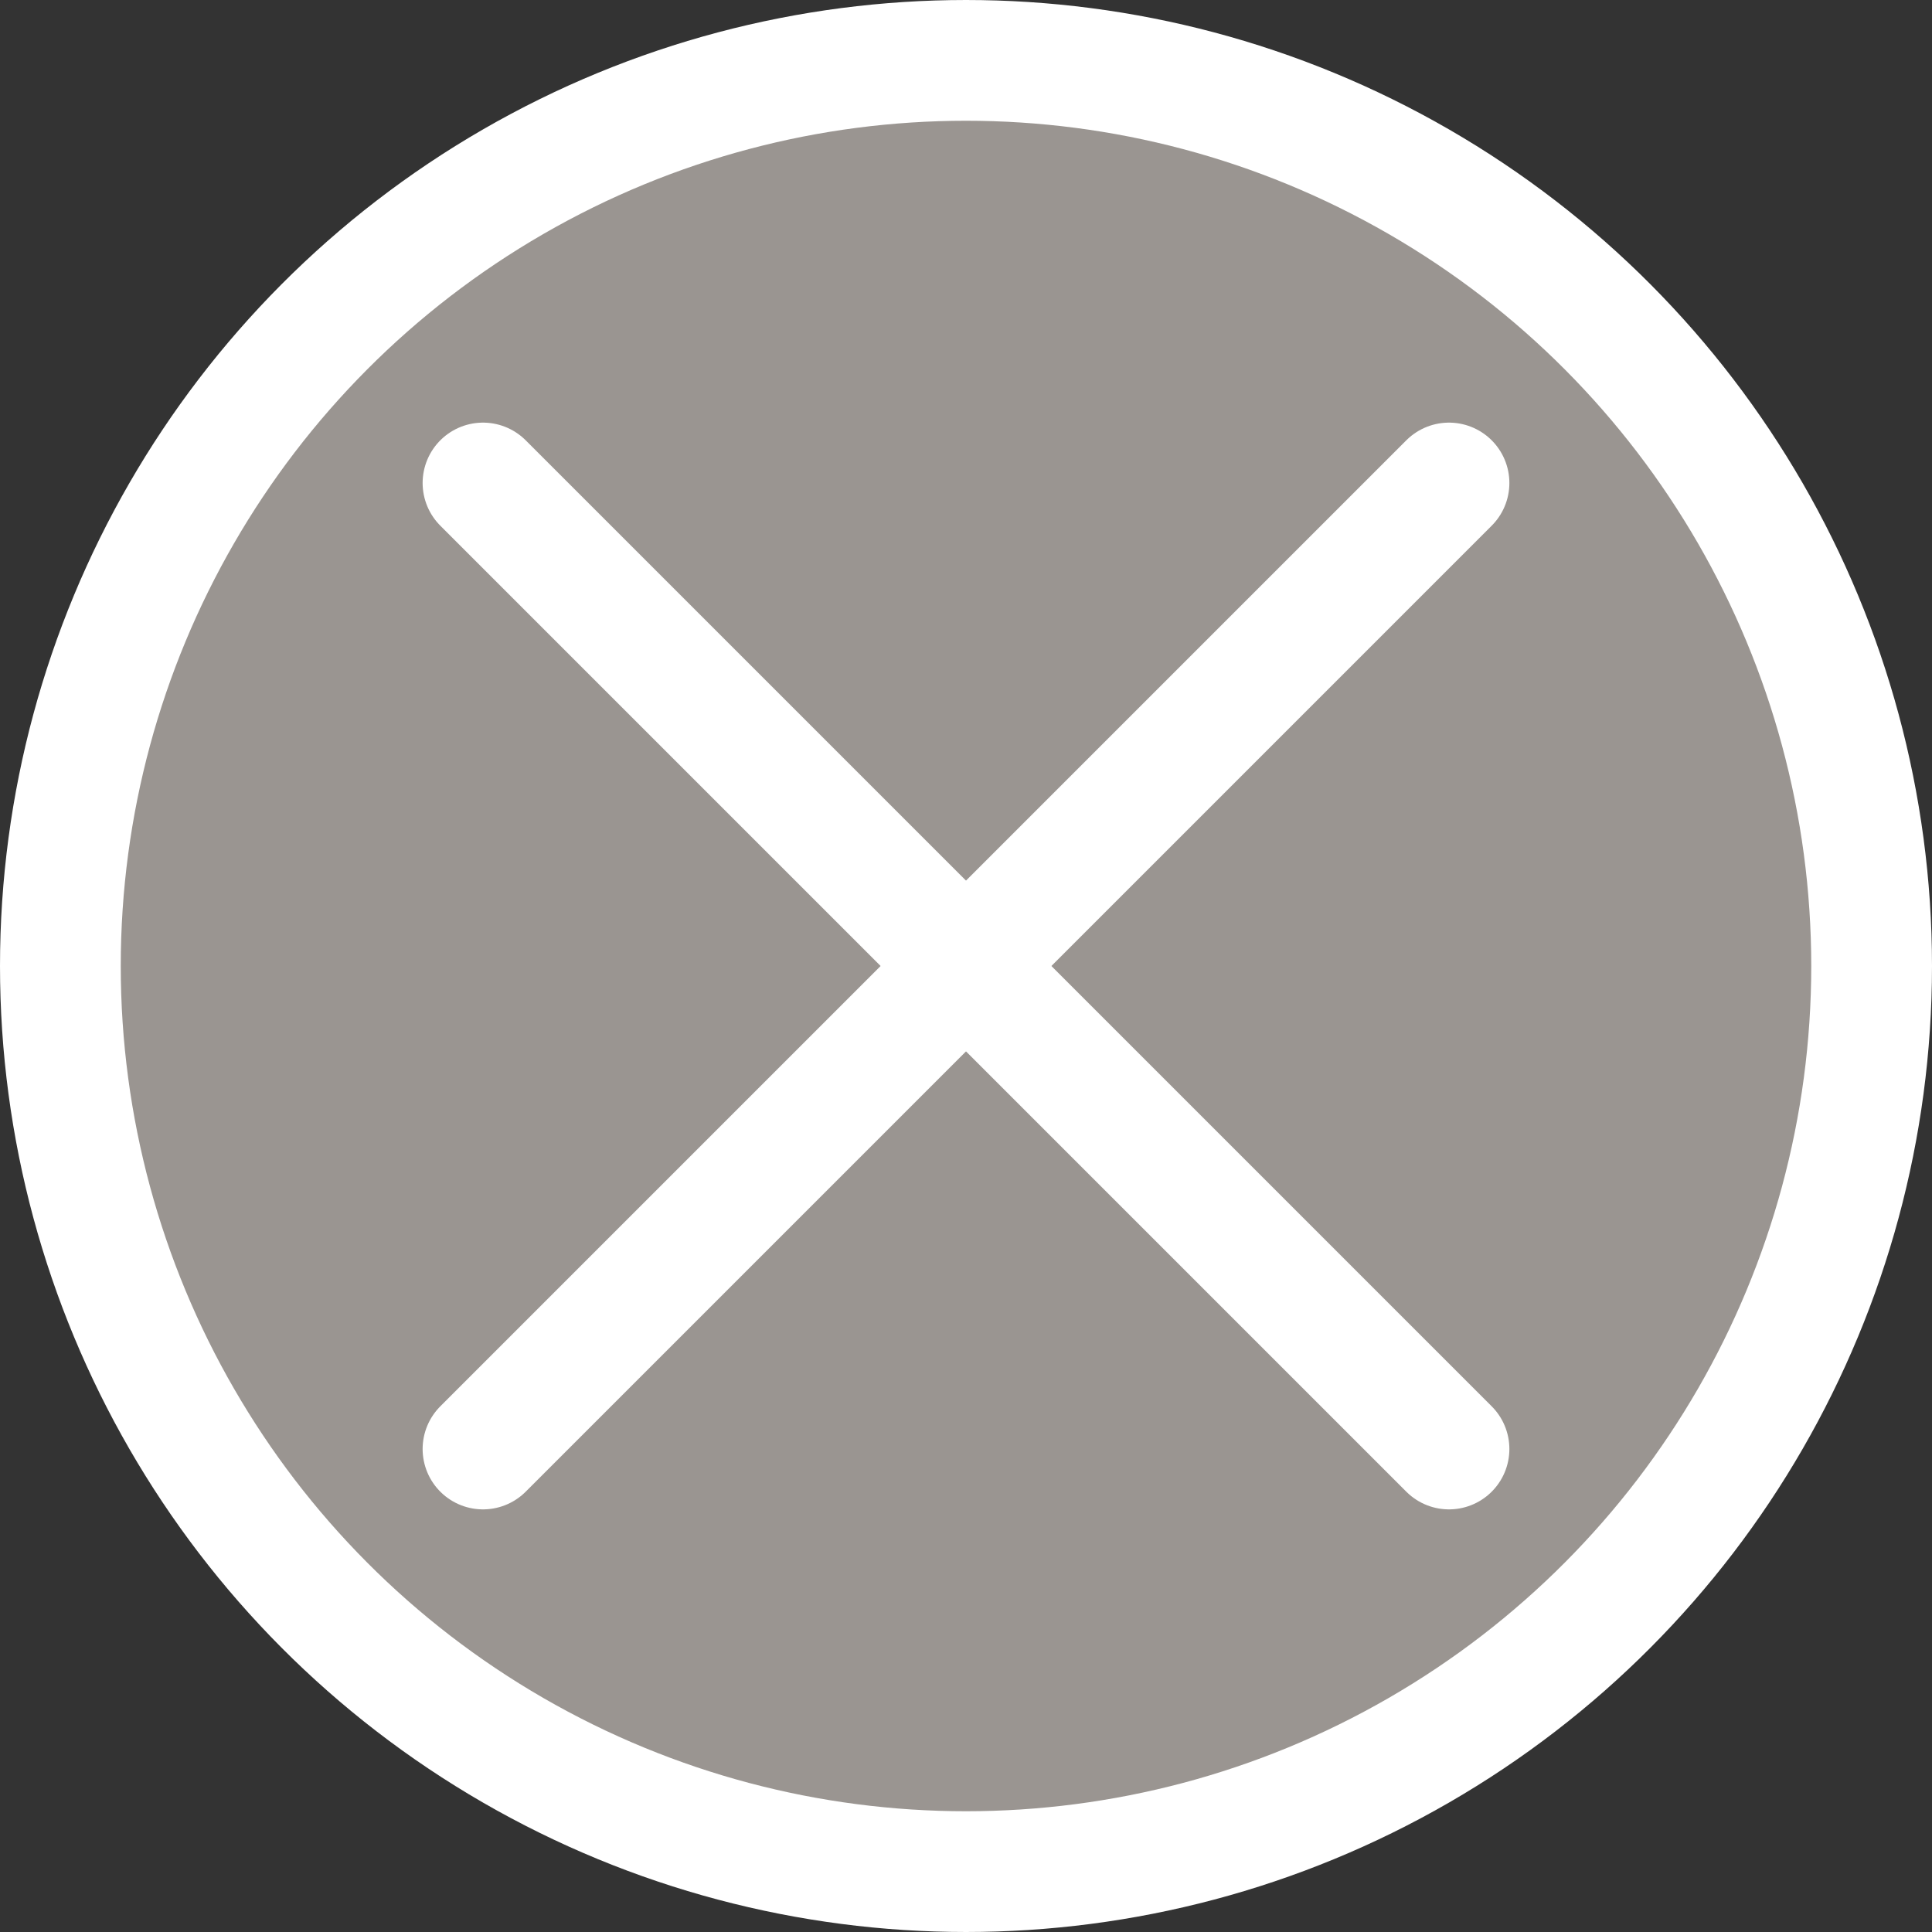 <svg width="32" height="32" viewBox="0 0 32 32" fill="none" xmlns="http://www.w3.org/2000/svg">
<rect x="0" y="0" width="32" height="32" fill="#333333" stroke="none"/>
<g id="shutdown">
<circle id="Ellipse 2165" cx="16" cy="16" r="15" fill="#9A9591" stroke="white" stroke-width="2"/>
<path id="Vector 2069" d="M8 8L24 24" stroke="white" stroke-width="2" stroke-linecap="round"/>
<path id="Vector 2070" d="M8 24L24 8" stroke="white" stroke-width="2" stroke-linecap="round"/>
</g>
</svg>
